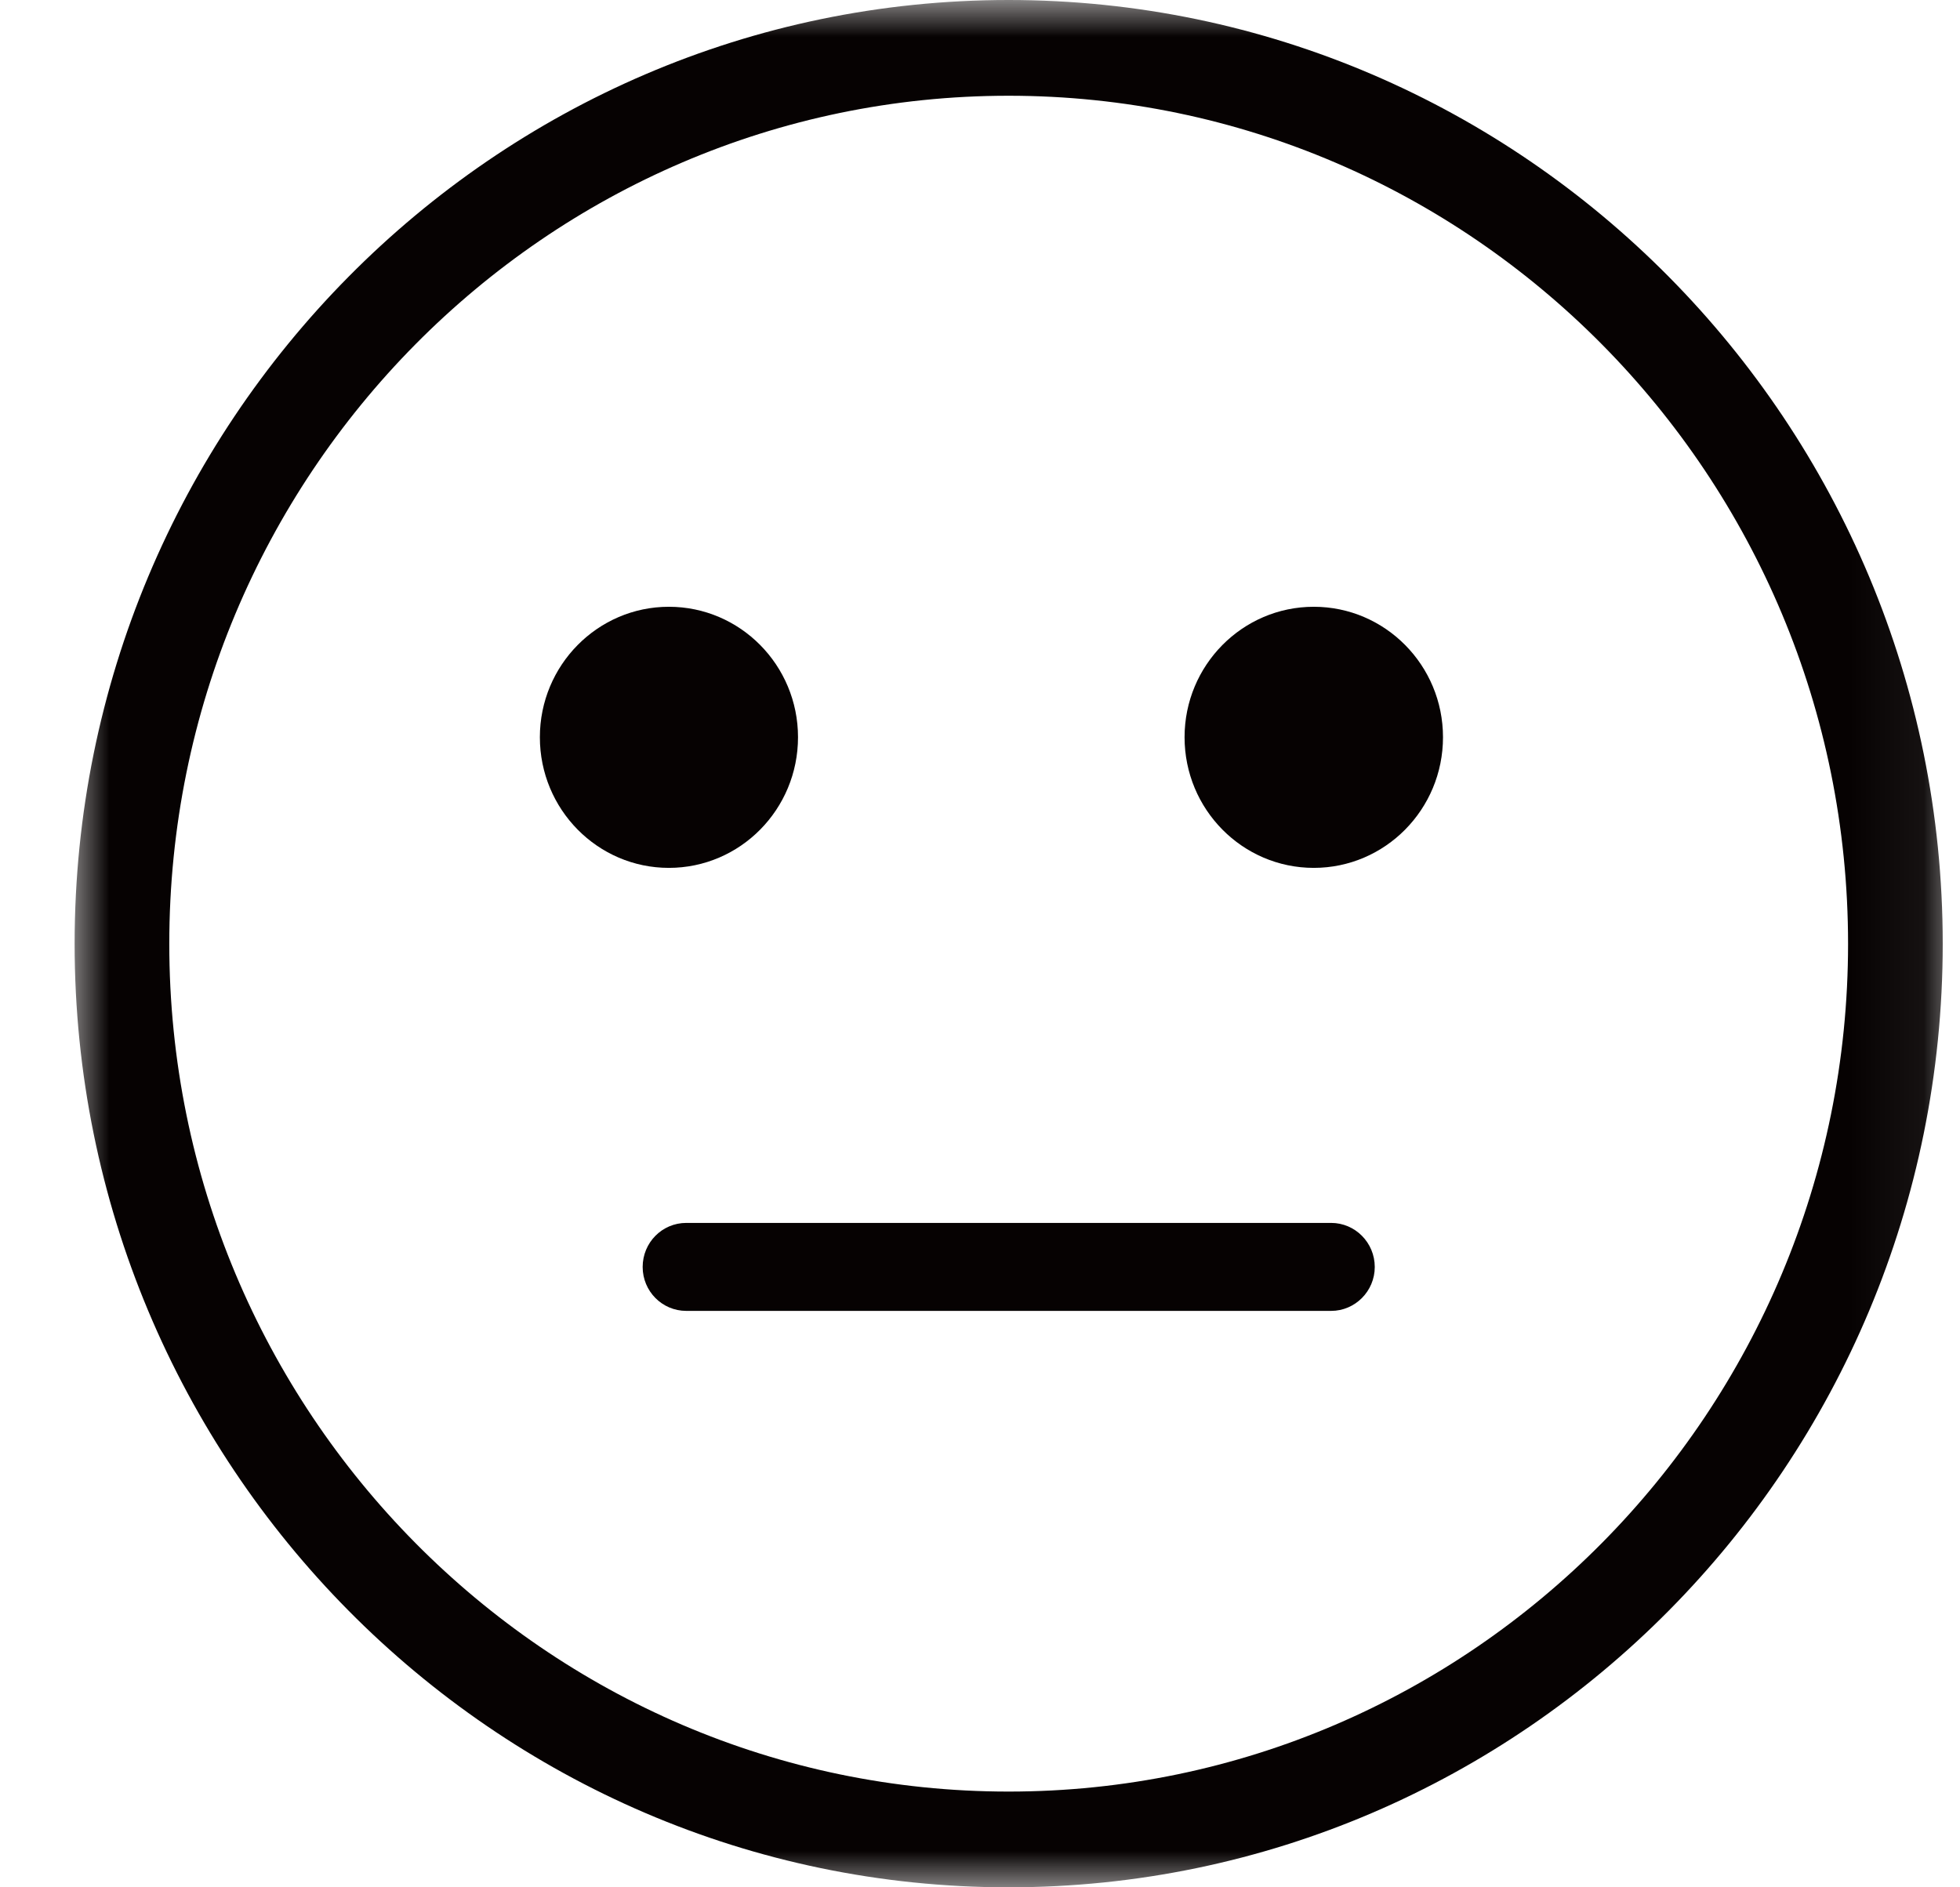 <svg width="27" height="26" viewBox="0 0 27 26" fill="none" xmlns="http://www.w3.org/2000/svg">
<mask id="mask0_375_6989" style="mask-type:luminance" maskUnits="userSpaceOnUse" x="0" y="0" width="27" height="26">
<path d="M0.938 0H26.938V26H0.938V0Z" fill="white"/>
</mask>
<g mask="url(#mask0_375_6989)">
<path d="M13.894 1.319C7.519 1.319 2.332 6.558 2.332 13.002C2.332 19.442 7.519 24.681 13.894 24.681C20.271 24.681 25.458 19.442 25.458 13.002C25.458 6.558 20.271 1.319 13.894 1.319ZM13.894 26C6.801 26 1.028 20.168 1.028 13.002C1.028 5.833 6.801 0 13.894 0C20.989 0 26.762 5.833 26.762 13.002C26.762 20.168 20.989 26 13.894 26Z" fill="#060202"/>
</g>
<path d="M19.878 10.156C19.878 11.15 19.081 11.956 18.098 11.956C17.115 11.956 16.318 11.15 16.318 10.156C16.318 9.165 17.115 8.359 18.098 8.359C19.081 8.359 19.878 9.165 19.878 10.156Z" fill="#060202"/>
<path d="M10.993 10.156C10.993 11.15 10.197 11.956 9.214 11.956C8.233 11.956 7.437 11.15 7.437 10.156C7.437 9.165 8.233 8.359 9.214 8.359C10.197 8.359 10.993 9.165 10.993 10.156Z" fill="#060202"/>
<path d="M18.337 18.059H9.454C9.121 18.059 8.853 17.788 8.853 17.454C8.853 17.118 9.121 16.847 9.454 16.847H18.337C18.667 16.847 18.938 17.118 18.938 17.454C18.938 17.788 18.667 18.059 18.337 18.059Z" fill="#060202"/>
</svg>
